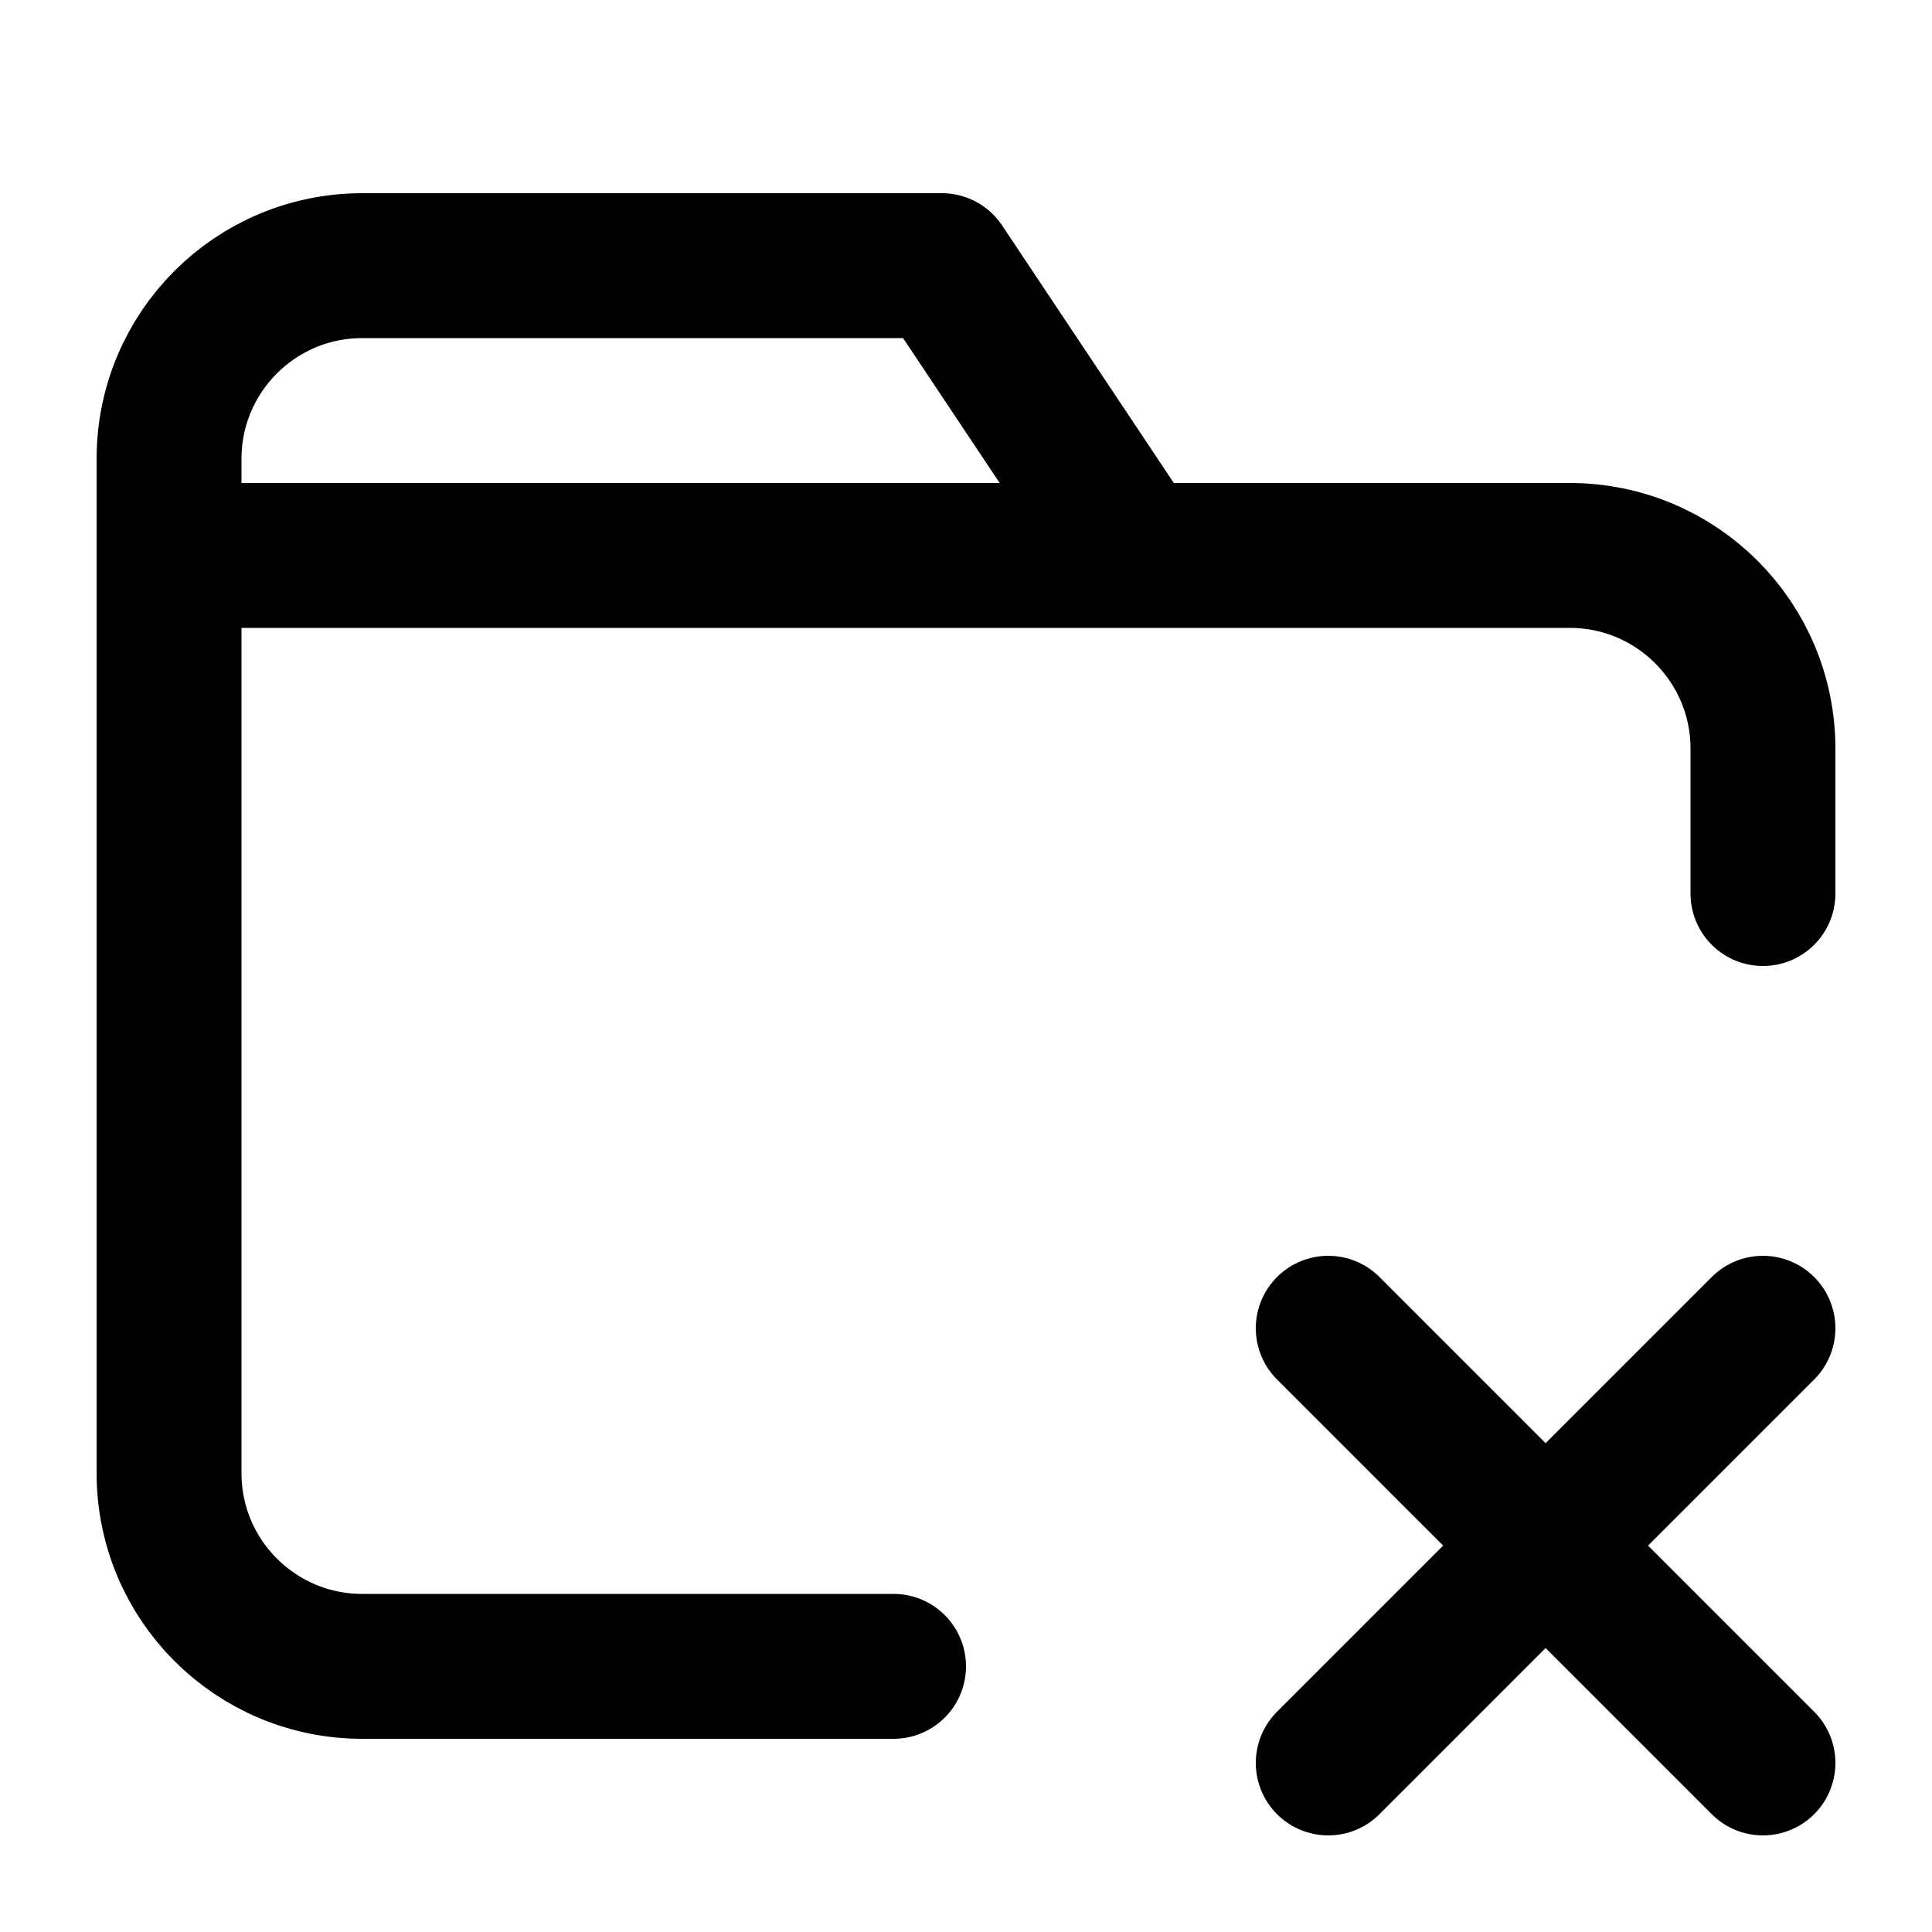 <svg width="20" height="20" viewBox="0 0 20 20" fill="none" xmlns="http://www.w3.org/2000/svg">
<path d="M18.25 9.25V7.75C18.25 6.645 17.355 5.75 16.25 5.75H11.75M9.25 17.25H3.75C2.645 17.25 1.75 16.355 1.75 15.25V5.75M11.75 5.75L9.75 2.75H3.75C2.645 2.75 1.75 3.645 1.75 4.75V5.75M11.75 5.75H1.75M18.25 13.75L16 16M16 16L13.75 18.25M16 16L13.75 13.75M16 16L18.25 18.25" stroke="black" stroke-width="1.5" stroke-linecap="round" stroke-linejoin="round"/>
</svg>
